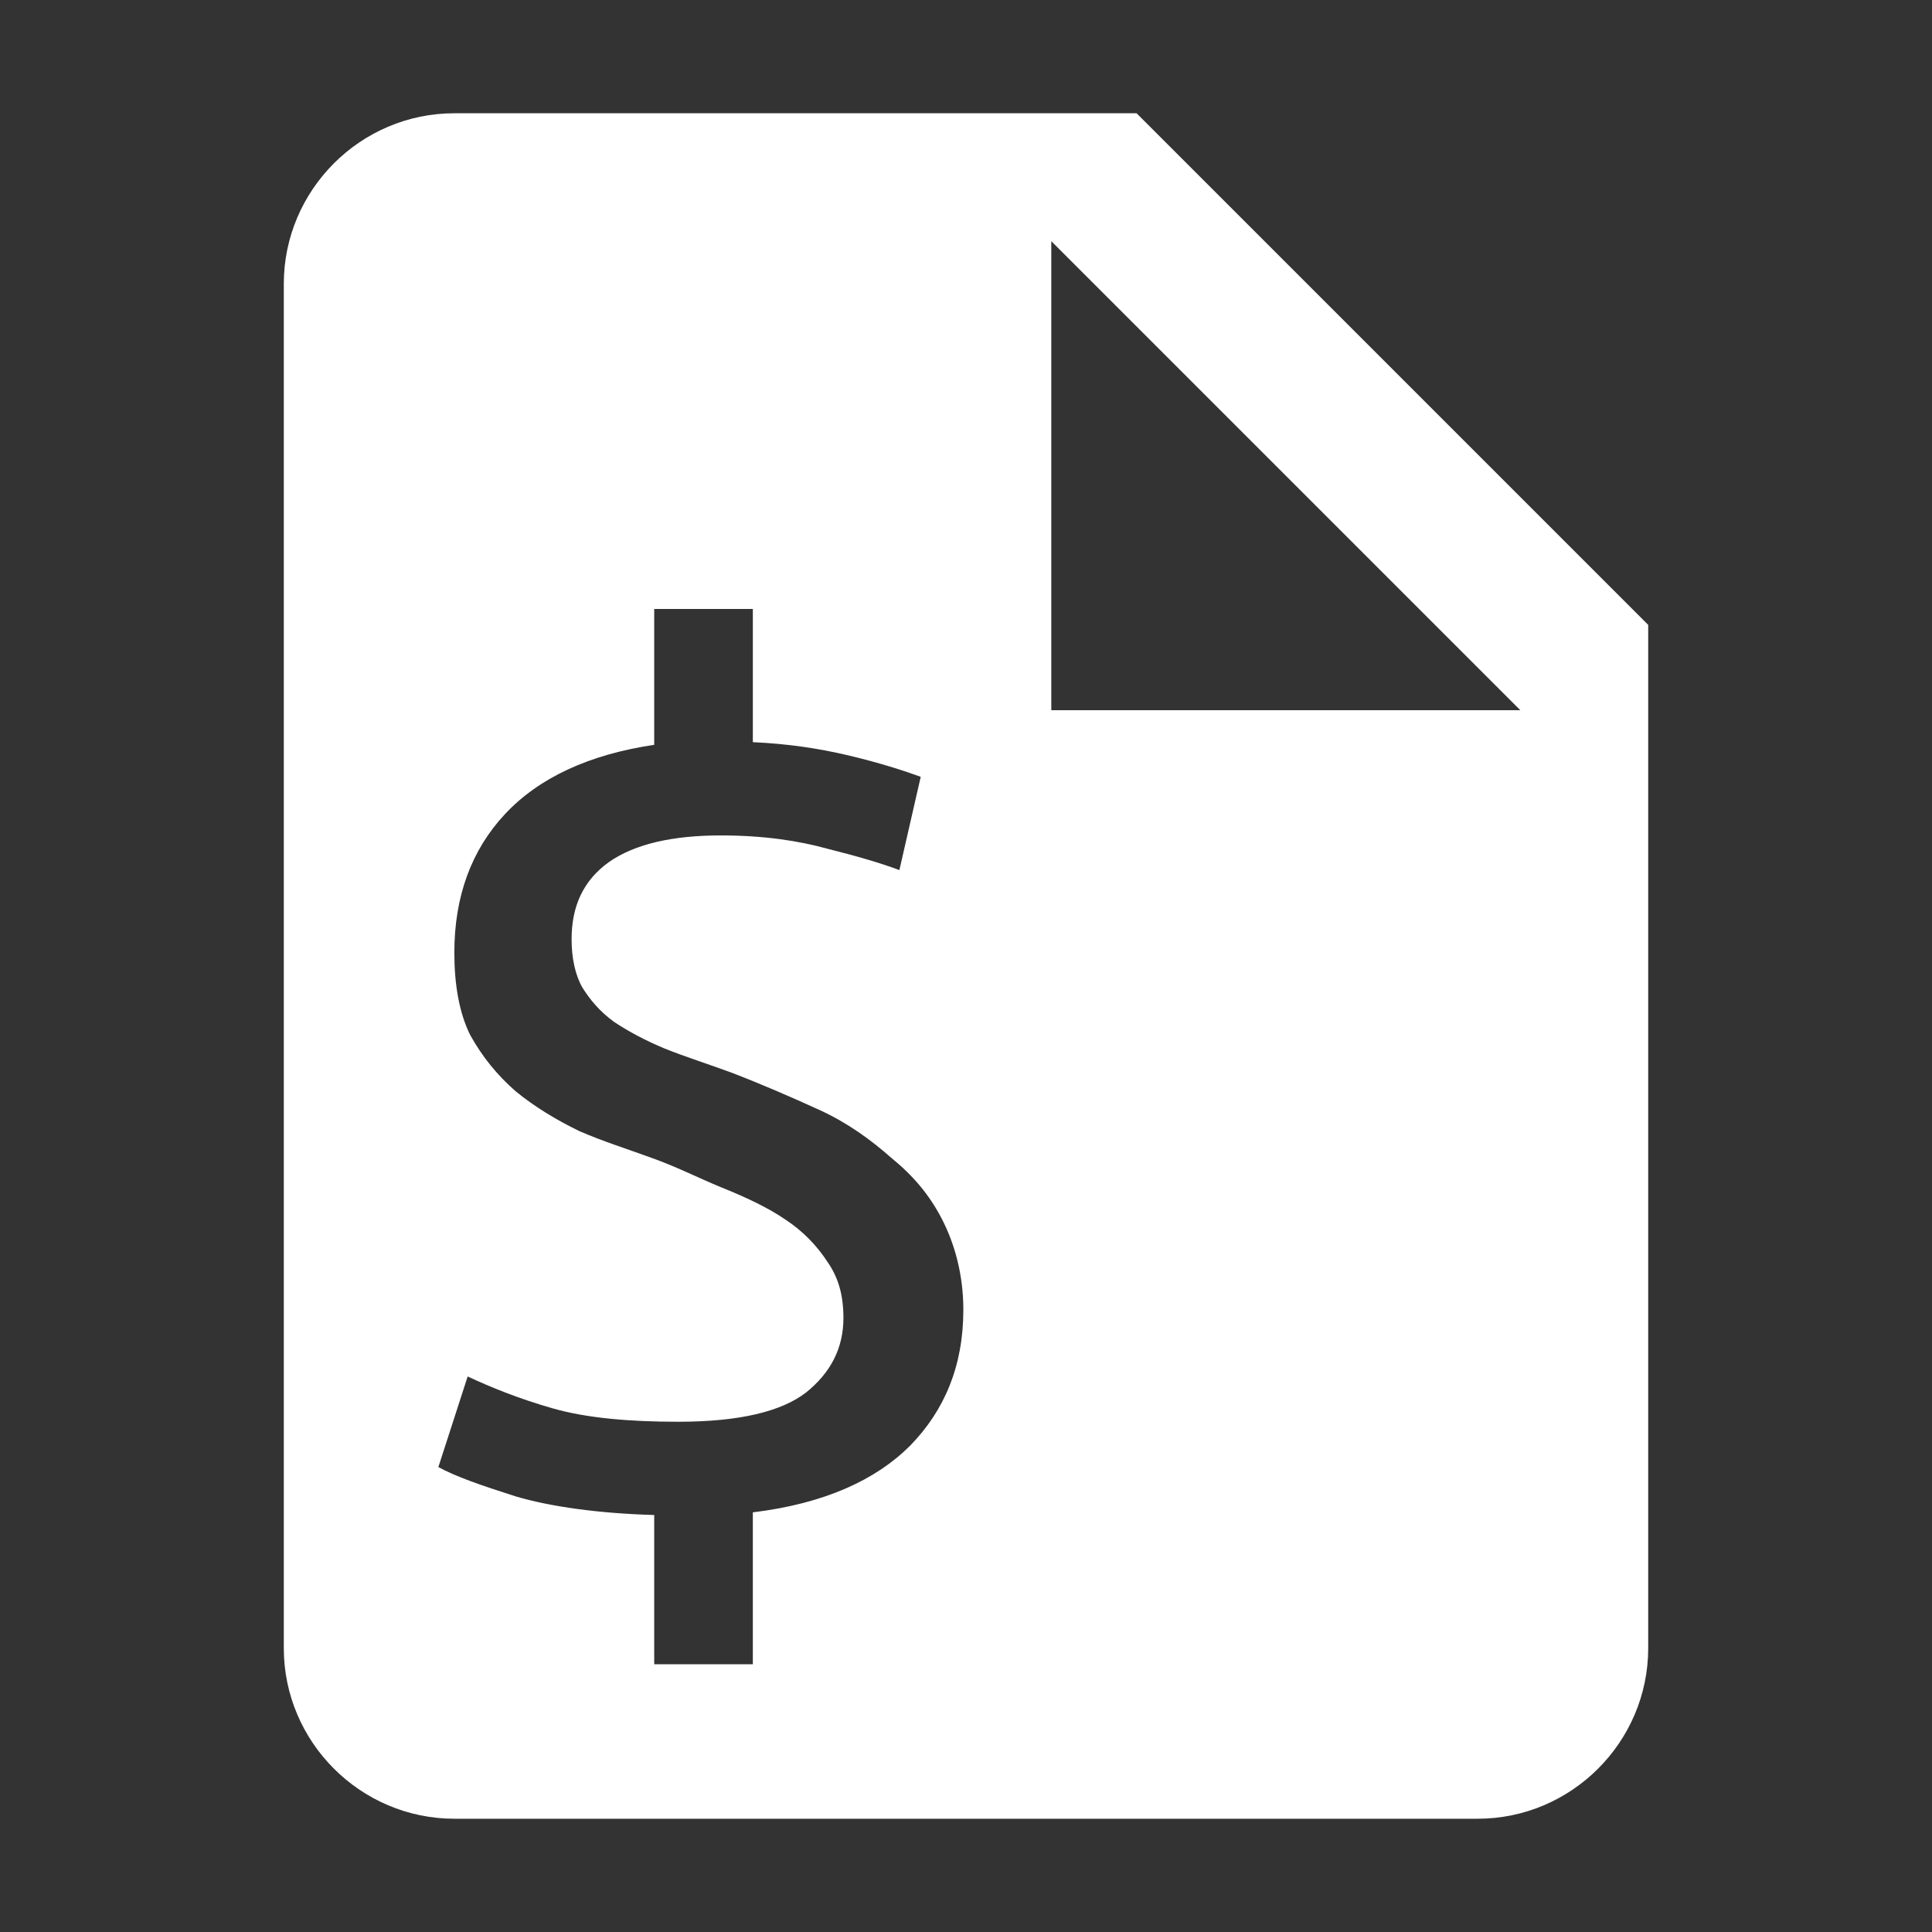 <?xml version="1.0" encoding="UTF-8" standalone="no"?>
<!-- Generator: Adobe Illustrator 17.1.0, SVG Export Plug-In . SVG Version: 6.00 Build 0)  -->

<svg
   xmlns:dc="http://purl.org/dc/elements/1.1/"
   xmlns:cc="http://creativecommons.org/ns#"
   xmlns:rdf="http://www.w3.org/1999/02/22-rdf-syntax-ns#"
   xmlns:svg="http://www.w3.org/2000/svg"
   xmlns="http://www.w3.org/2000/svg"
   xmlns:sodipodi="http://sodipodi.sourceforge.net/DTD/sodipodi-0.dtd"
   xmlns:inkscape="http://www.inkscape.org/namespaces/inkscape"
   version="1.1"
   x="0px"
   y="0px"
   width="48"
   height="48"
   viewBox="0 0 48 48"
   enable-background="new 0 0 24 24"
   xml:space="preserve"
   id="svg2"
   inkscape:version="0.48.4 r9939"
   sodipodi:docname="invoice_48px_white.svg"><rect x="0" y="0" width="48" height="48" fill="#333333" stroke="none"/><defs
     id="defs24" /><sodipodi:namedview
     pagecolor="#000000"
     bordercolor="#666666"
     borderopacity="1"
     objecttolerance="10"
     gridtolerance="10"
     guidetolerance="10"
     inkscape:pageopacity="0"
     inkscape:pageshadow="2"
     inkscape:window-width="1301"
     inkscape:window-height="744"
     id="namedview22"
     showgrid="false"
     inkscape:zoom="4.9166667"
     inkscape:cx="-11.45241"
     inkscape:cy="1.3140165"
     inkscape:window-x="65"
     inkscape:window-y="24"
     inkscape:window-maximized="1"
     inkscape:current-layer="g10" /><g
     id="Header"
     transform="translate(0,24)"><g
       id="g5"><rect
         x="-618"
         y="-696"
         width="1400"
         height="3600"
         id="rect7"
         style="fill:none" /></g></g><g
     id="Label"
     transform="translate(0,24)"><g
       id="g10"><path
         d="m 11.288,-21.186 c -2.331,0 -4.237,1.907 -4.237,4.237 l 0,33.898 c 0,2.331 1.907,4.237 4.237,4.237 l 25.424,0 c 2.331,0 4.237,-1.907 4.237,-4.237 l 0,-25.424 -12.712,-12.712 -16.949,0 z m 14.831,3.178 11.653,11.653 -11.653,0 0,-11.653 z m -9.865,9.137 2.45,0 0,3.31 c 0.87,0.04 1.632,0.153 2.383,0.331 0.751,0.178 1.353,0.371 1.788,0.53 l -0.53,2.317 c -0.475,-0.178 -1.076,-0.352 -1.788,-0.53 -0.712,-0.198 -1.581,-0.331 -2.648,-0.331 -1.186,1.9e-5 -2.128,0.207 -2.781,0.662 -0.633,0.455 -0.927,1.09 -0.927,1.92 -4e-6,0.455 0.087,0.875 0.265,1.192 0.198,0.316 0.439,0.604 0.794,0.861 0.356,0.237 0.783,0.464 1.258,0.662 0.494,0.198 1.062,0.378 1.655,0.596 0.771,0.297 1.493,0.611 2.185,0.927 0.692,0.316 1.273,0.737 1.788,1.192 0.534,0.435 0.942,0.91 1.258,1.523 0.316,0.613 0.53,1.381 0.53,2.251 -1.4e-5,1.404 -0.474,2.507 -1.324,3.377 -0.85,0.85 -2.127,1.438 -3.906,1.655 l 0,3.774 -2.45,0 0,-3.708 c -1.384,-0.04 -2.573,-0.206 -3.443,-0.463 -0.87,-0.277 -1.485,-0.491 -1.92,-0.728 l 0.728,-2.251 c 0.593,0.277 1.288,0.557 2.119,0.794 0.831,0.237 1.886,0.331 3.112,0.331 1.523,2e-6 2.565,-0.254 3.178,-0.728 0.613,-0.494 0.927,-1.102 0.927,-1.854 C 20.954,8.186 20.834,7.745 20.557,7.349 20.3,6.954 19.953,6.586 19.498,6.29 19.063,5.993 18.502,5.733 17.909,5.495 17.335,5.258 16.8,4.984 16.188,4.767 15.594,4.549 14.993,4.362 14.4,4.105 13.826,3.828 13.266,3.487 12.811,3.112 12.356,2.716 11.982,2.255 11.685,1.721 c -0.277,-0.554 -0.397,-1.261 -0.397,-2.052 -2e-6,-1.404 0.427,-2.553 1.258,-3.443 0.85,-0.91 2.106,-1.484 3.708,-1.721 l 0,-3.377 z"
         id="path12-7"
         inkscape:connector-curvature="0"
         style="fill:#ffffff;fill-opacity:1" /></g></g><g
     id="Icon"
     transform="translate(0,24)" /><g
     id="Grid"
     display="none"
     style="display:none"
     transform="translate(0,24)"><g
       display="inline"
       id="g20"
       style="display:inline" /></g></svg>